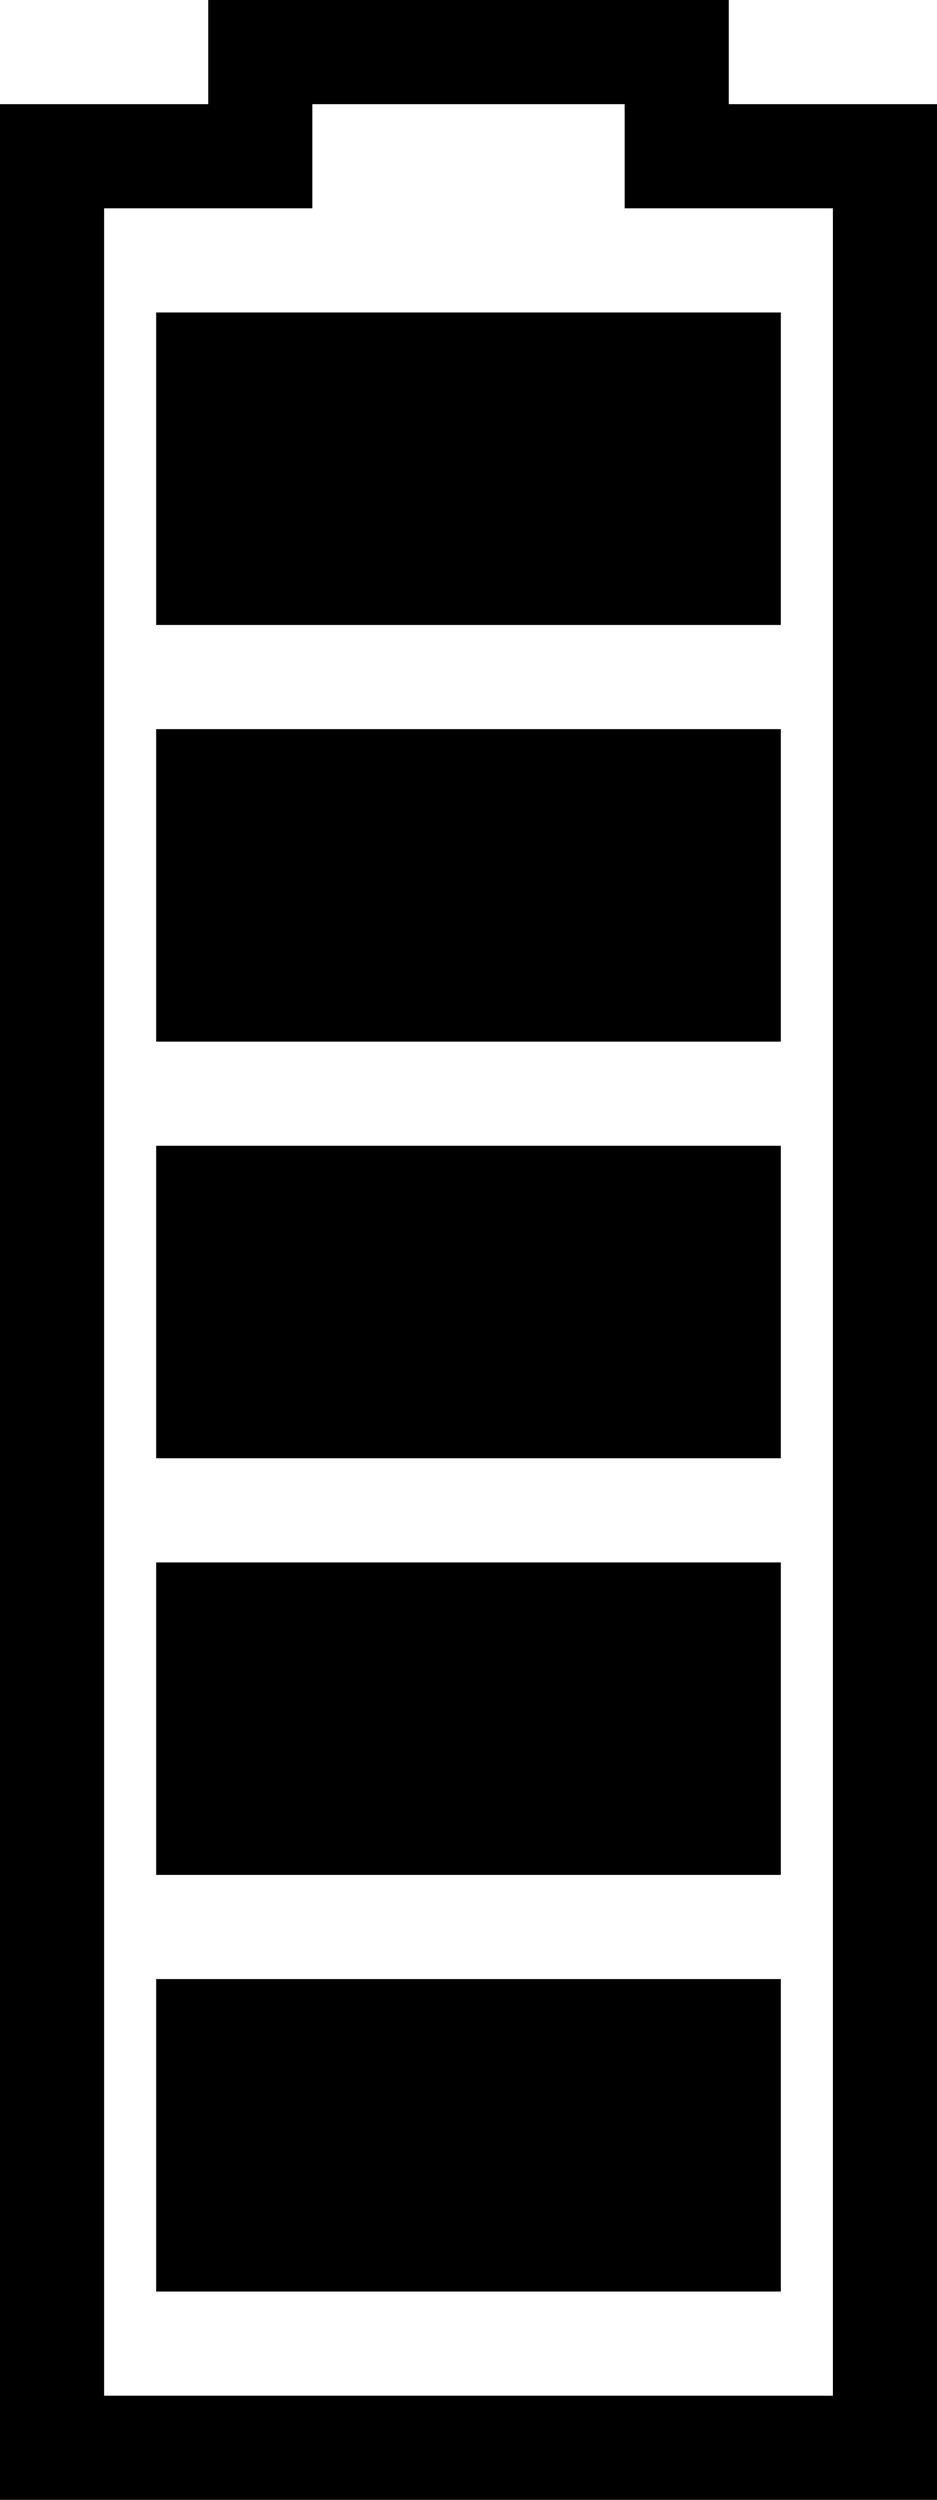 <?xml version="1.0" encoding="utf-8"?>
<svg viewBox="0 0 18 48" xmlns="http://www.w3.org/2000/svg" xmlns:bx="https://boxy-svg.com">
  <polygon style="fill-opacity: 0; stroke: rgb(0, 0, 0); stroke-width: 2px;" points="1 47 17 47 17 3 13 3 13 1 5 1 5 3 1 3" />
  <rect y="6" width="12" height="6" style="" x="3" />
  <rect y="14" width="12" height="6" style="" x="3" />
  <rect y="22" width="12" height="6" style="" x="3" />
  <rect y="30" width="12" height="6" style="" x="3" />
  <rect y="38" width="12" height="6" style="" x="3" />
</svg>